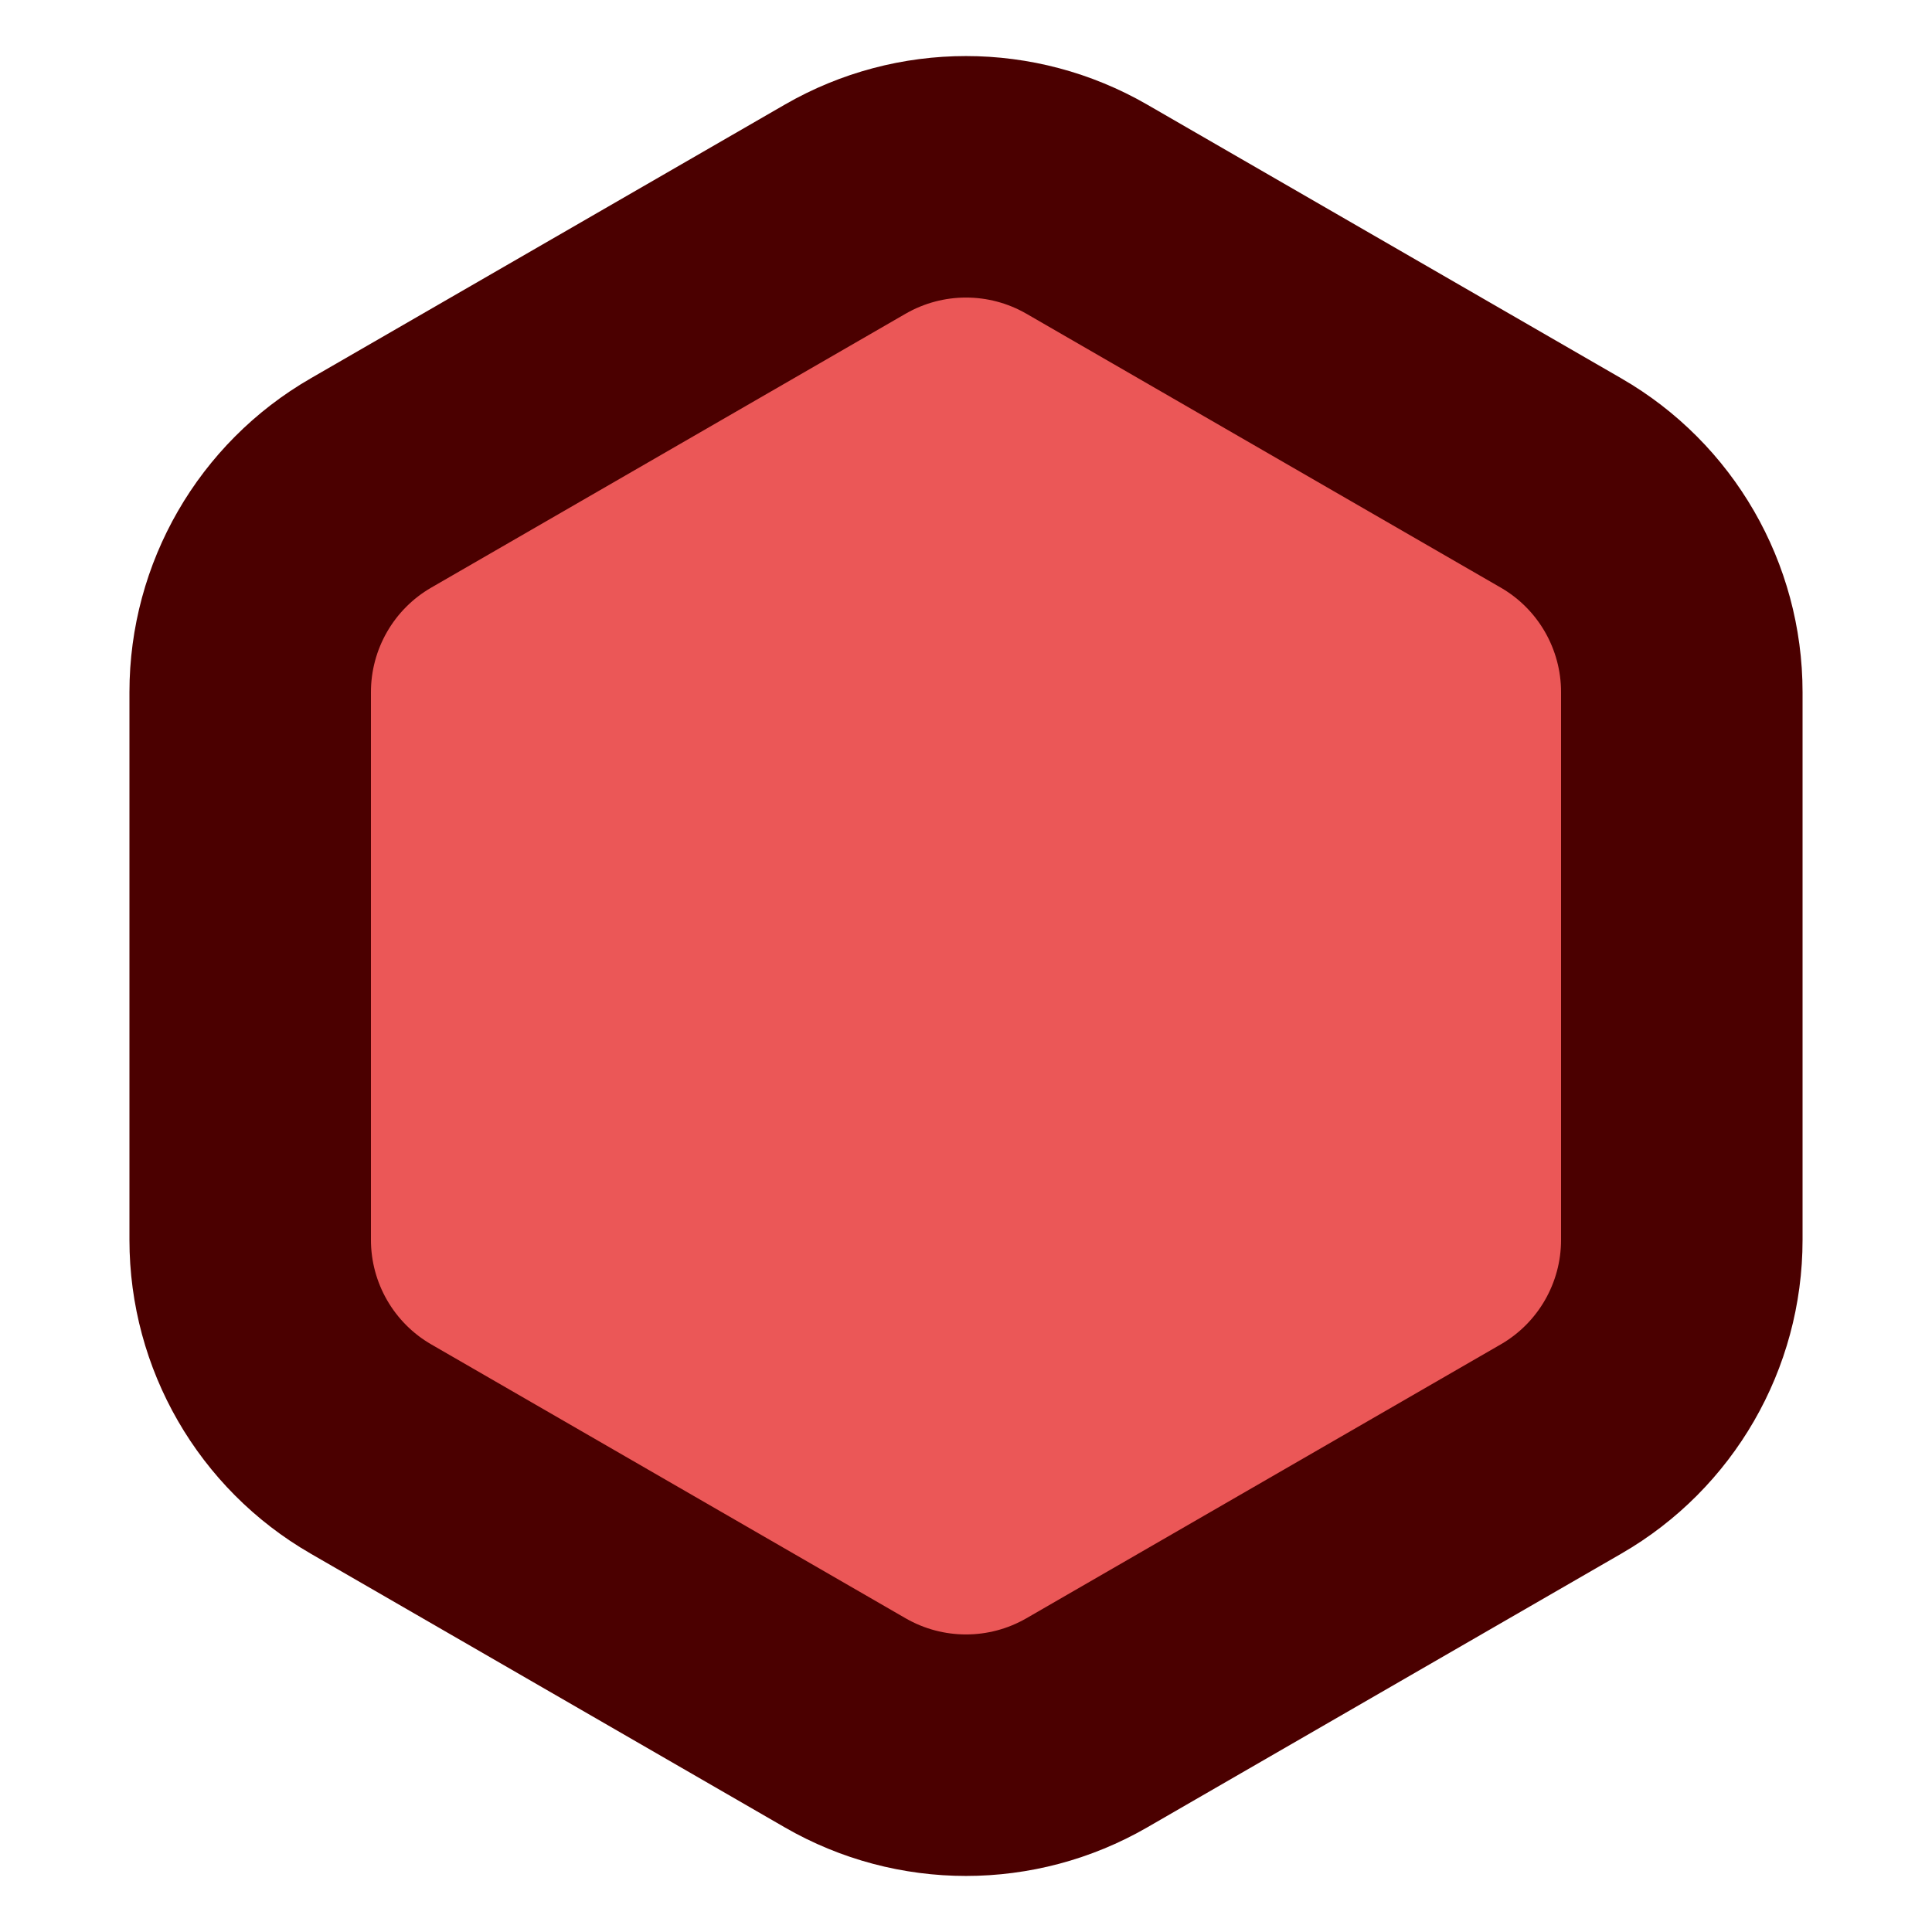 <svg viewBox="0 0 16 16" fill="none" xmlns="http://www.w3.org/2000/svg">
<path d="M7 1.732C7.619 1.375 8.381 1.375 9 1.732L12.928 4C13.547 4.357 13.928 5.018 13.928 5.732V10.268C13.928 10.982 13.547 11.643 12.928 12L9 14.268C8.381 14.625 7.619 14.625 7 14.268L3.072 12C2.453 11.643 2.072 10.982 2.072 10.268V5.732C2.072 5.018 2.453 4.357 3.072 4L7 1.732Z" fill="#EB5757" stroke="#4B0000" stroke-width="2"/>
</svg>

